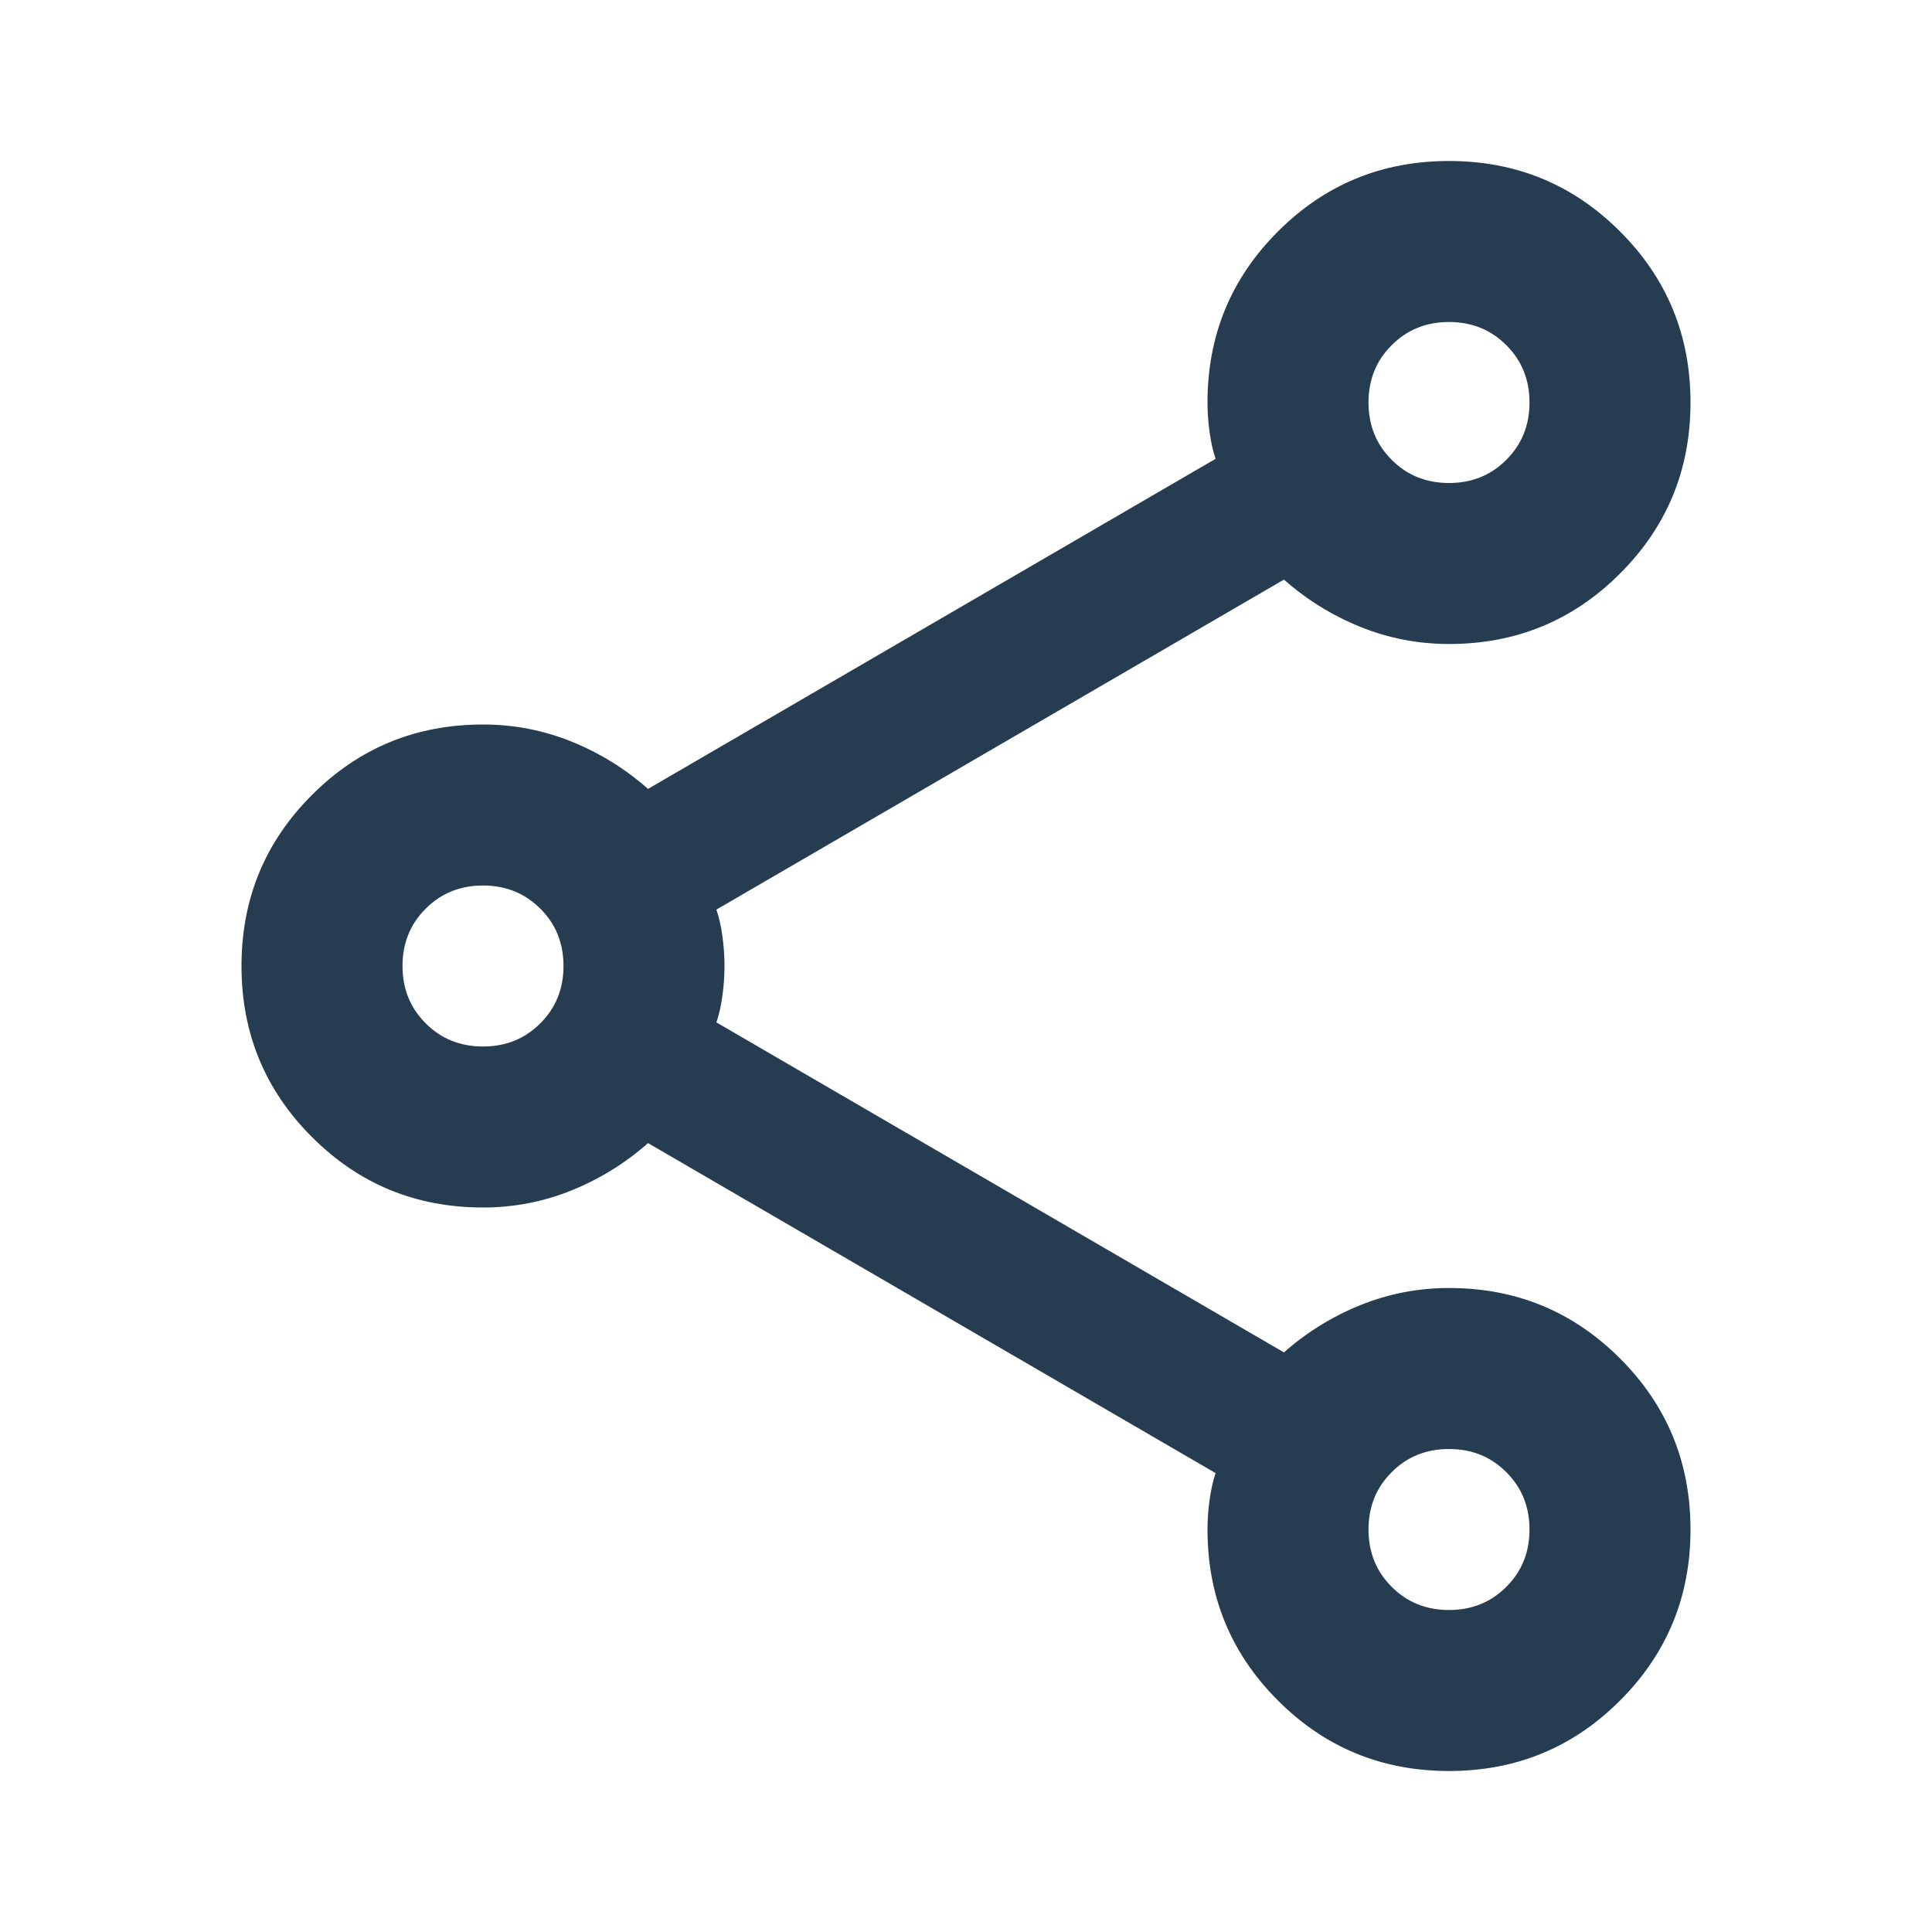 <svg width="21" height="21" viewBox="0 0 21 21" fill="none" xmlns="http://www.w3.org/2000/svg">
<mask id="mask0_434_729" style="mask-type:alpha" maskUnits="userSpaceOnUse" x="0" y="0" width="21" height="21">
<rect width="21" height="21" fill="#D9D9D9"/>
</mask>
<g mask="url(#mask0_434_729)">
<path d="M15.75 19.25C15.021 19.25 14.401 18.995 13.891 18.484C13.38 17.974 13.125 17.354 13.125 16.625C13.125 16.523 13.132 16.417 13.147 16.308C13.162 16.198 13.183 16.1 13.213 16.012L7.044 12.425C6.796 12.644 6.519 12.815 6.213 12.939C5.906 13.063 5.585 13.125 5.25 13.125C4.521 13.125 3.901 12.87 3.391 12.359C2.88 11.849 2.625 11.229 2.625 10.5C2.625 9.771 2.88 9.151 3.391 8.641C3.901 8.13 4.521 7.875 5.25 7.875C5.585 7.875 5.906 7.937 6.213 8.061C6.519 8.185 6.796 8.356 7.044 8.575L13.213 4.987C13.183 4.9 13.162 4.802 13.147 4.692C13.132 4.583 13.125 4.477 13.125 4.375C13.125 3.646 13.38 3.026 13.891 2.516C14.401 2.005 15.021 1.75 15.75 1.75C16.479 1.75 17.099 2.005 17.609 2.516C18.12 3.026 18.375 3.646 18.375 4.375C18.375 5.104 18.12 5.724 17.609 6.234C17.099 6.745 16.479 7 15.75 7C15.415 7 15.094 6.938 14.787 6.814C14.481 6.69 14.204 6.519 13.956 6.3L7.787 9.887C7.817 9.975 7.839 10.073 7.853 10.183C7.868 10.292 7.875 10.398 7.875 10.5C7.875 10.602 7.868 10.708 7.853 10.817C7.839 10.927 7.817 11.025 7.787 11.113L13.956 14.7C14.204 14.481 14.481 14.31 14.787 14.186C15.094 14.062 15.415 14 15.75 14C16.479 14 17.099 14.255 17.609 14.766C18.12 15.276 18.375 15.896 18.375 16.625C18.375 17.354 18.12 17.974 17.609 18.484C17.099 18.995 16.479 19.25 15.75 19.25ZM15.75 5.25C15.998 5.25 16.206 5.166 16.373 4.998C16.541 4.831 16.625 4.623 16.625 4.375C16.625 4.127 16.541 3.919 16.373 3.752C16.206 3.584 15.998 3.5 15.75 3.5C15.502 3.5 15.294 3.584 15.127 3.752C14.959 3.919 14.875 4.127 14.875 4.375C14.875 4.623 14.959 4.831 15.127 4.998C15.294 5.166 15.502 5.25 15.75 5.25ZM5.25 11.375C5.498 11.375 5.706 11.291 5.873 11.123C6.041 10.956 6.125 10.748 6.125 10.5C6.125 10.252 6.041 10.044 5.873 9.877C5.706 9.709 5.498 9.625 5.25 9.625C5.002 9.625 4.794 9.709 4.627 9.877C4.459 10.044 4.375 10.252 4.375 10.5C4.375 10.748 4.459 10.956 4.627 11.123C4.794 11.291 5.002 11.375 5.25 11.375ZM15.75 17.5C15.998 17.5 16.206 17.416 16.373 17.248C16.541 17.081 16.625 16.873 16.625 16.625C16.625 16.377 16.541 16.169 16.373 16.002C16.206 15.834 15.998 15.75 15.75 15.75C15.502 15.75 15.294 15.834 15.127 16.002C14.959 16.169 14.875 16.377 14.875 16.625C14.875 16.873 14.959 17.081 15.127 17.248C15.294 17.416 15.502 17.5 15.75 17.5Z" fill="#263C51"/>
</g>
</svg>
